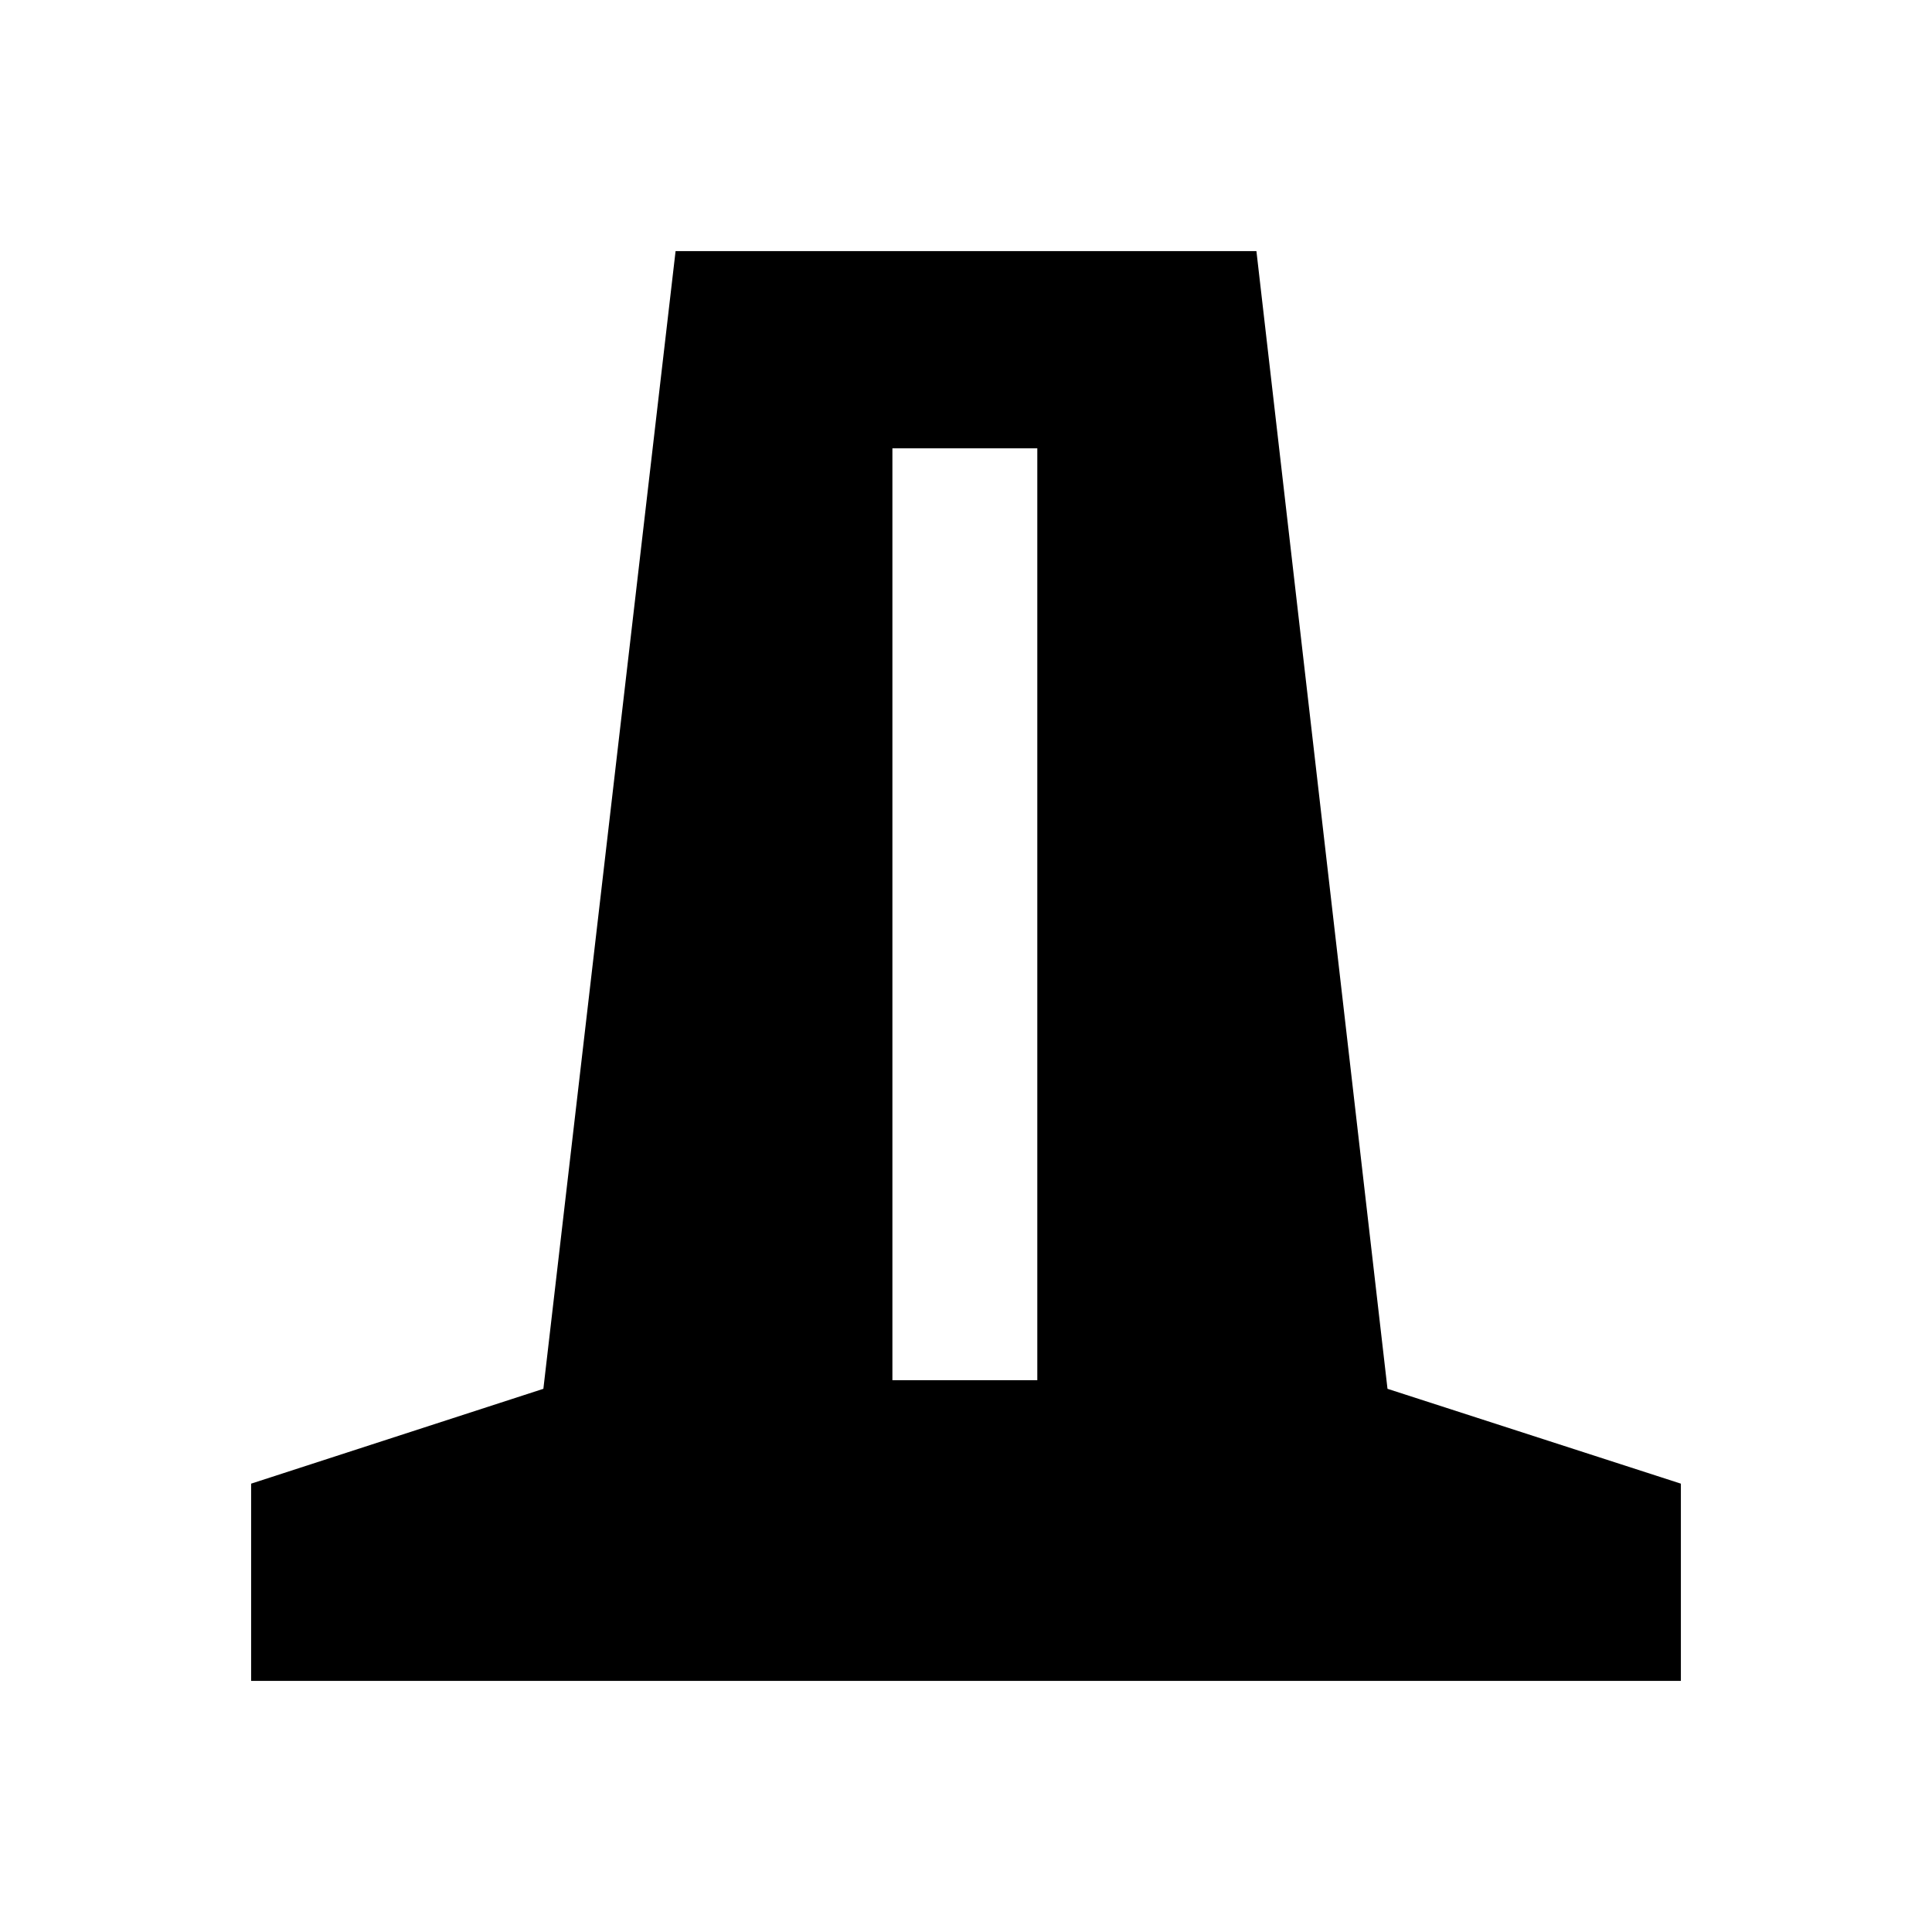 <svg xmlns="http://www.w3.org/2000/svg" height="20" viewBox="0 -960 960 960" width="20"><path d="M124.78-124.78v-98L270-269.91l65.69-565.31h288.62l65.13 565.31 145.78 47.13v98H124.78Zm318.65-149.39h72v-463.05h-72v463.05Z"/></svg>